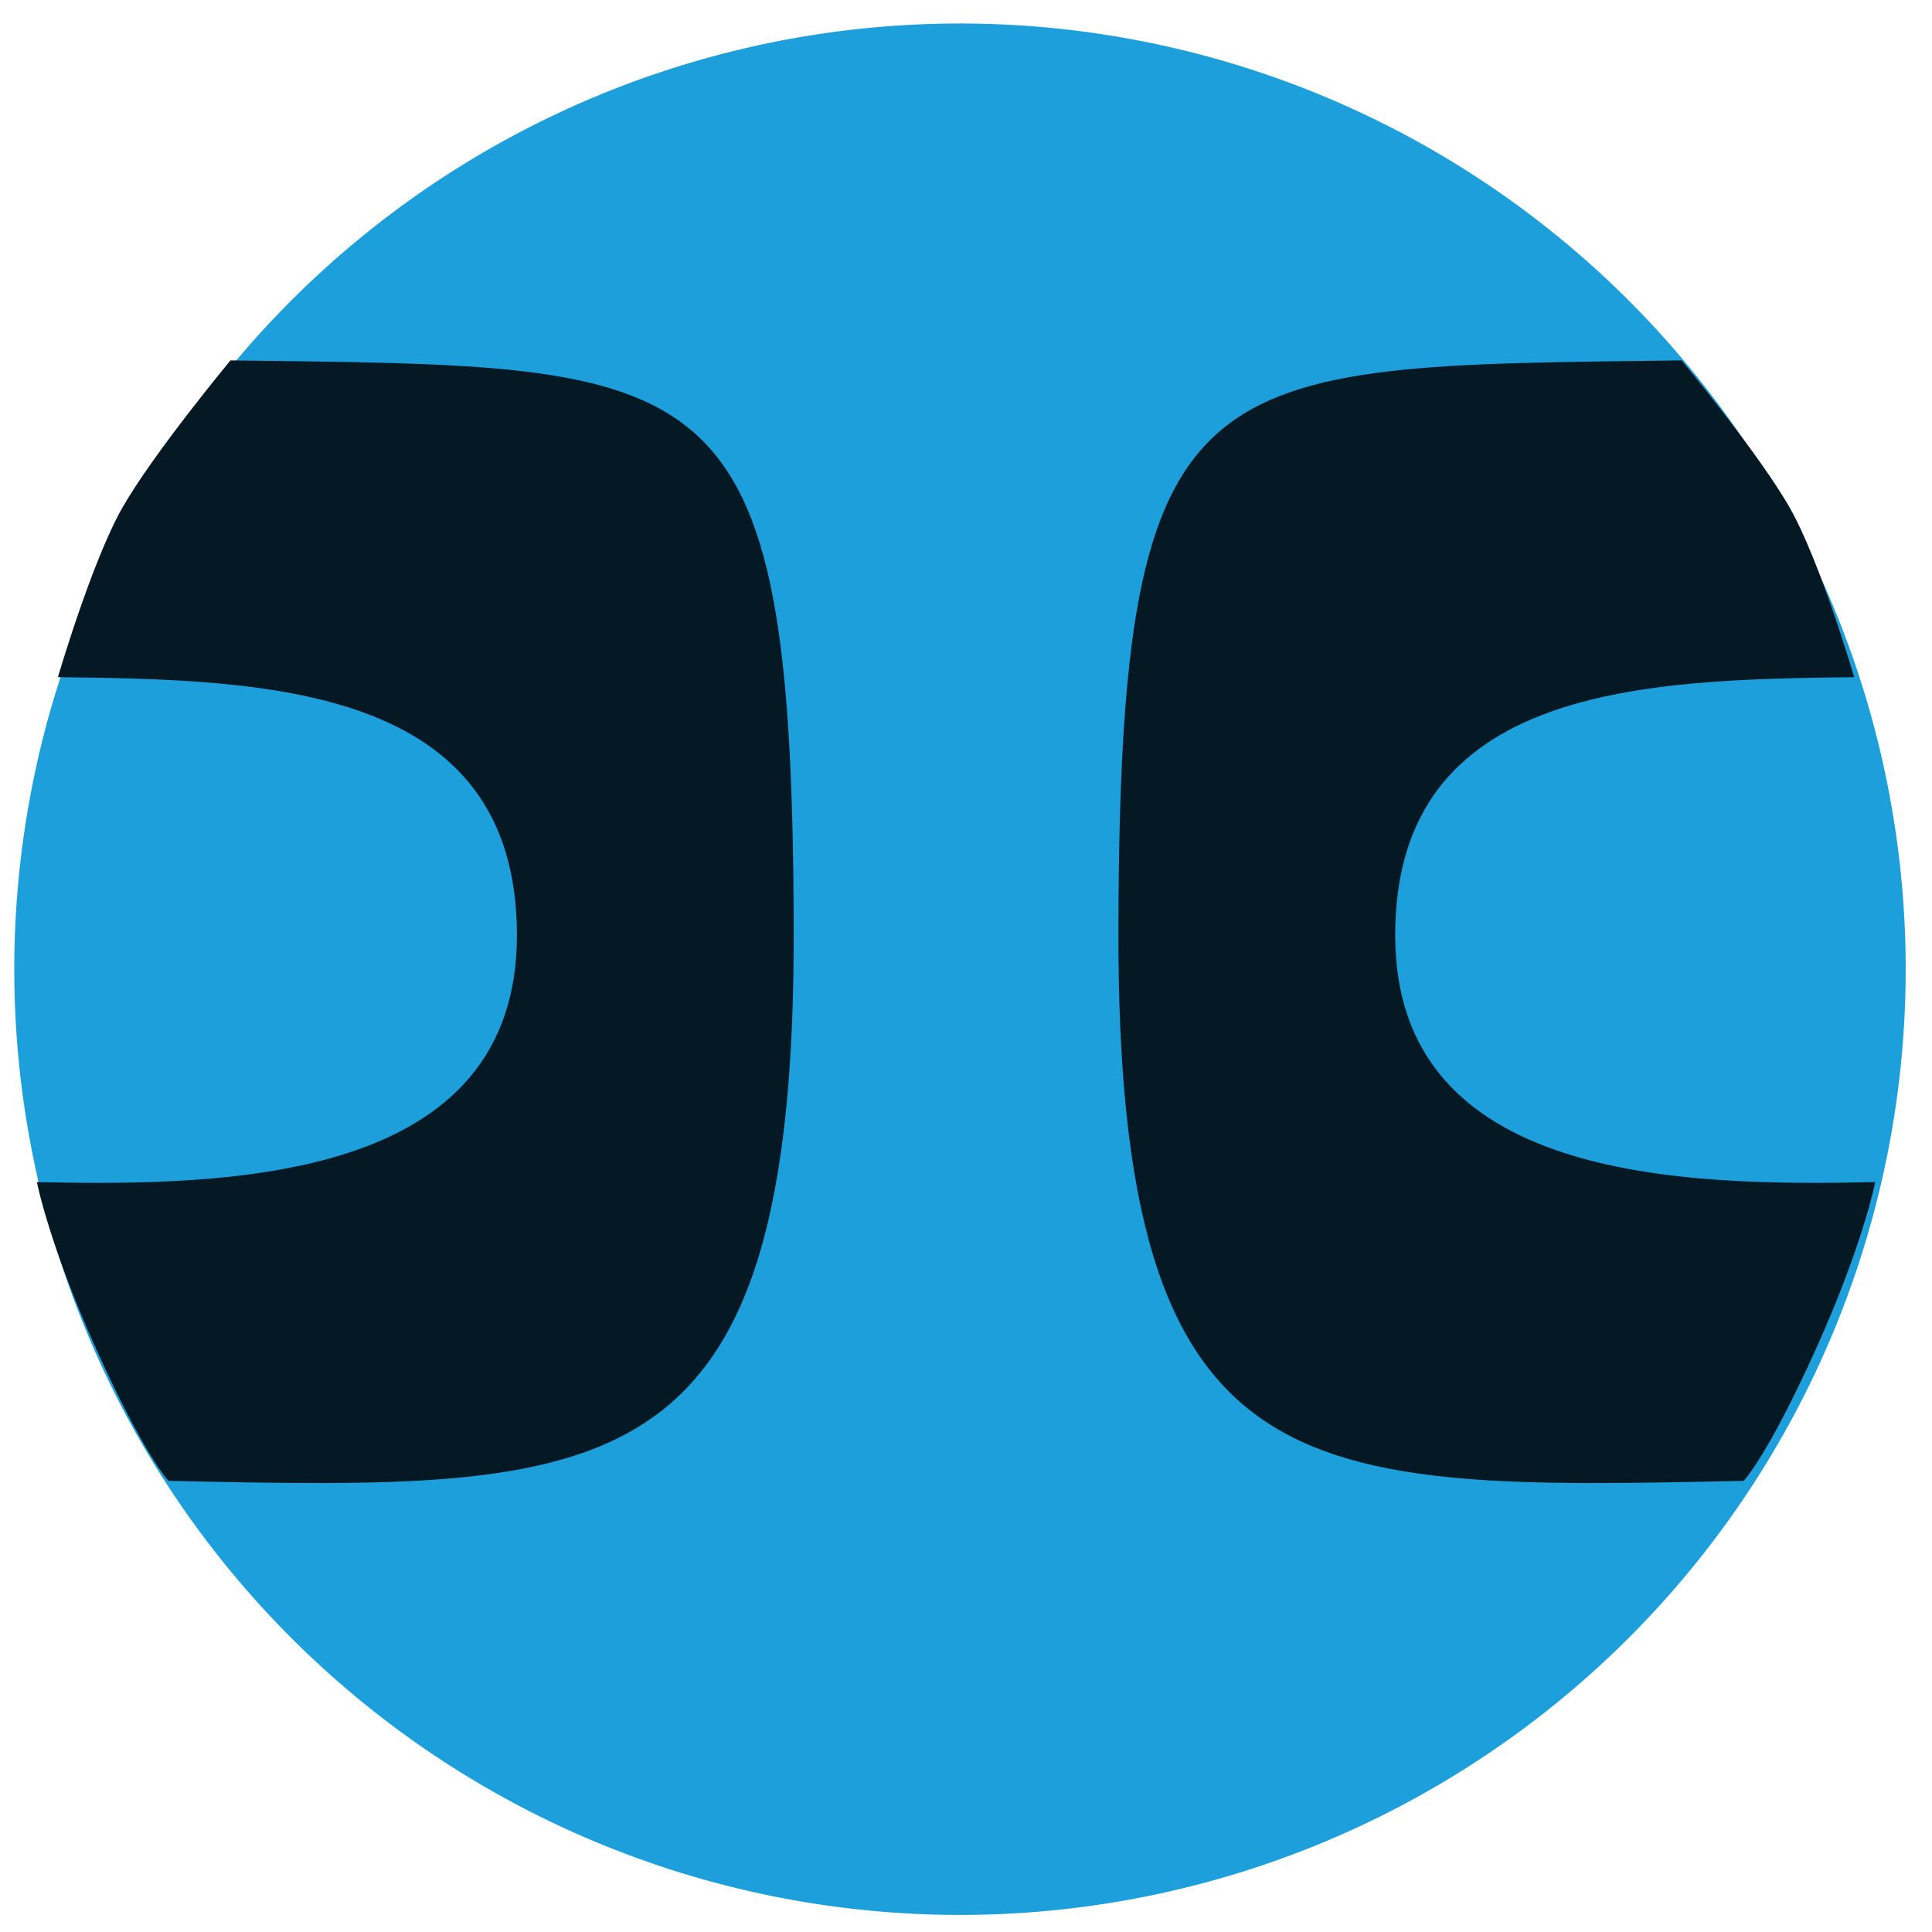 <?xml version="1.0" encoding="UTF-8" standalone="no"?>
<!-- Created with Inkscape (http://www.inkscape.org/) -->

<svg
   xmlns:dc="http://purl.org/dc/elements/1.1/"
   xmlns:cc="http://creativecommons.org/ns#"
   xmlns:rdf="http://www.w3.org/1999/02/22-rdf-syntax-ns#"
   xmlns:svg="http://www.w3.org/2000/svg"
   xmlns="http://www.w3.org/2000/svg"
   xmlns:xlink="http://www.w3.org/1999/xlink"
   xmlns:sodipodi="http://sodipodi.sourceforge.net/DTD/sodipodi-0.dtd"
   xmlns:inkscape="http://www.inkscape.org/namespaces/inkscape"
   version="1.1"
   width="48"
   height="48"
   id="svg2"
   inkscape:version="0.48.2 r9819"
   sodipodi:docname="linked_hover.svg">
  <sodipodi:namedview
     pagecolor="#ffffff"
     bordercolor="#666666"
     borderopacity="1"
     objecttolerance="10"
     gridtolerance="10"
     guidetolerance="10"
     inkscape:pageopacity="0"
     inkscape:pageshadow="2"
     inkscape:window-width="960"
     inkscape:window-height="1028"
     id="namedview12"
     showgrid="false"
     inkscape:zoom="16.5625"
     inkscape:cx="23.064151"
     inkscape:cy="25.328302"
     inkscape:window-x="961"
     inkscape:window-y="24"
     inkscape:window-maximized="0"
     inkscape:current-layer="layer1" />
  <defs
     id="defs4">
    <linearGradient
       id="linearGradient3843">
      <stop
         id="stop3845"
         offset="0"
         style="stop-color:#c2e6f7;stop-opacity:1" />
      <stop
         style="stop-color:#13545f;stop-opacity:1"
         offset="0.365"
         id="stop3847" />
      <stop
         style="stop-color:#c2f6f1;stop-opacity:1"
         offset="0.627"
         id="stop3849" />
      <stop
         id="stop3851"
         offset="1"
         style="stop-color:#0a2924;stop-opacity:1" />
    </linearGradient>
    <linearGradient
       id="linearGradient4094">
      <stop
         style="stop-color:#e7e7e7;stop-opacity:1"
         offset="0"
         id="stop4096" />
      <stop
         id="stop4098"
         offset="0.365"
         style="stop-color:#5a5a5a;stop-opacity:1" />
      <stop
         id="stop4100"
         offset="0.627"
         style="stop-color:#dbdbdb;stop-opacity:1" />
      <stop
         style="stop-color:#141414;stop-opacity:1"
         offset="1"
         id="stop4102" />
    </linearGradient>
    <linearGradient
       id="linearGradient4064">
      <stop
         id="stop4066"
         offset="0"
         style="stop-color:#c0c0c0;stop-opacity:1" />
      <stop
         style="stop-color:#242424;stop-opacity:1"
         offset="0.259"
         id="stop4068" />
      <stop
         style="stop-color:#5e5e5e;stop-opacity:1;"
         offset="0.556"
         id="stop4070" />
      <stop
         style="stop-color:#b7b7b7;stop-opacity:1"
         offset="0.843"
         id="stop4072" />
      <stop
         id="stop4074"
         offset="1"
         style="stop-color:#262626;stop-opacity:1" />
    </linearGradient>
    <linearGradient
       id="linearGradient4034">
      <stop
         id="stop4056"
         offset="0"
         style="stop-color:#b2fec3;stop-opacity:1" />
      <stop
         style="stop-color:#215d42;stop-opacity:1"
         offset="1"
         id="stop4038" />
    </linearGradient>
    <linearGradient
       id="linearGradient4026">
      <stop
         id="stop4028"
         offset="0"
         style="stop-color:#888888;stop-opacity:1" />
      <stop
         style="stop-color:#3f3f3f;stop-opacity:1"
         offset="0.365"
         id="stop4078" />
      <stop
         style="stop-color:#a9a9a9;stop-opacity:1"
         offset="0.627"
         id="stop4030" />
      <stop
         id="stop4032"
         offset="1"
         style="stop-color:#141414;stop-opacity:1" />
    </linearGradient>
    <linearGradient
       id="linearGradient3798">
      <stop
         style="stop-color:#292929;stop-opacity:1;"
         offset="0"
         id="stop3800" />
      <stop
         id="stop3806"
         offset="0.476"
         style="stop-color:#909090;stop-opacity:1" />
      <stop
         style="stop-color:#141414;stop-opacity:1"
         offset="1"
         id="stop3802" />
    </linearGradient>
    <linearGradient
       id="linearGradient3770">
      <stop
         id="stop3772"
         style="stop-color:#3b3b3b;stop-opacity:0.394"
         offset="0" />
      <stop
         id="stop3774"
         style="stop-color:#a9a9a9;stop-opacity:0.671"
         offset="1" />
    </linearGradient>
    <linearGradient
       x1="21.258"
       y1="26.944"
       x2="21.191"
       y2="12.84"
       id="linearGradient3776"
       xlink:href="#linearGradient3770"
       gradientUnits="userSpaceOnUse"
       gradientTransform="translate(0,1004.362)" />
    <linearGradient
       id="linearGradient3798-0">
      <stop
         style="stop-color:#292929;stop-opacity:1;"
         offset="0"
         id="stop3800-6" />
      <stop
         id="stop3806-3"
         offset="0.476"
         style="stop-color:#909090;stop-opacity:1" />
      <stop
         style="stop-color:#141414;stop-opacity:1"
         offset="1"
         id="stop3802-6" />
    </linearGradient>
    <linearGradient
       gradientTransform="translate(-29.419,-1015.4)"
       y2="1027.642"
       x2="47.617"
       y1="1027.569"
       x1="25.706"
       gradientUnits="userSpaceOnUse"
       id="linearGradient3824"
       xlink:href="#linearGradient3798-0"
       inkscape:collect="always" />
    <linearGradient
       id="linearGradient3798-8">
      <stop
         style="stop-color:#292929;stop-opacity:1;"
         offset="0"
         id="stop3800-1" />
      <stop
         id="stop3806-1"
         offset="0.476"
         style="stop-color:#909090;stop-opacity:1" />
      <stop
         style="stop-color:#141414;stop-opacity:1"
         offset="1"
         id="stop3802-3" />
    </linearGradient>
    <linearGradient
       gradientTransform="translate(-29.419,-1015.4)"
       y2="1027.642"
       x2="47.617"
       y1="1027.569"
       x1="25.706"
       gradientUnits="userSpaceOnUse"
       id="linearGradient3879"
       xlink:href="#linearGradient3798-8"
       inkscape:collect="always" />
    <linearGradient
       inkscape:collect="always"
       xlink:href="#linearGradient3798-81"
       id="linearGradient3804-5"
       x1="25.706"
       y1="1027.569"
       x2="47.617"
       y2="1027.642"
       gradientUnits="userSpaceOnUse" />
    <linearGradient
       id="linearGradient3798-81">
      <stop
         style="stop-color:#292929;stop-opacity:1;"
         offset="0"
         id="stop3800-3" />
      <stop
         id="stop3806-39"
         offset="0.476"
         style="stop-color:#909090;stop-opacity:1" />
      <stop
         style="stop-color:#141414;stop-opacity:1"
         offset="1"
         id="stop3802-7" />
    </linearGradient>
    <linearGradient
       id="linearGradient3798-81-4">
      <stop
         style="stop-color:#292929;stop-opacity:1;"
         offset="0"
         id="stop3800-3-9" />
      <stop
         id="stop3806-39-6"
         offset="0.476"
         style="stop-color:#909090;stop-opacity:1" />
      <stop
         style="stop-color:#141414;stop-opacity:1"
         offset="1"
         id="stop3802-7-7" />
    </linearGradient>
    <linearGradient
       y2="1027.642"
       x2="47.617"
       y1="1027.569"
       x1="25.706"
       gradientTransform="translate(-29.419,-1015.4)"
       gradientUnits="userSpaceOnUse"
       id="linearGradient3952"
       xlink:href="#linearGradient3798-81-4"
       inkscape:collect="always" />
    <linearGradient
       id="linearGradient3798-81-1">
      <stop
         style="stop-color:#292929;stop-opacity:1;"
         offset="0"
         id="stop3800-3-3" />
      <stop
         id="stop3806-39-7"
         offset="0.476"
         style="stop-color:#909090;stop-opacity:1" />
      <stop
         style="stop-color:#141414;stop-opacity:1"
         offset="1"
         id="stop3802-7-76" />
    </linearGradient>
    <linearGradient
       y2="1027.642"
       x2="47.617"
       y1="1027.569"
       x1="25.706"
       gradientTransform="translate(-29.419,-1015.4)"
       gradientUnits="userSpaceOnUse"
       id="linearGradient3952-3"
       xlink:href="#linearGradient3798-81-1"
       inkscape:collect="always" />
    <linearGradient
       id="linearGradient3798-81-0">
      <stop
         style="stop-color:#292929;stop-opacity:1;"
         offset="0"
         id="stop3800-3-4" />
      <stop
         id="stop3806-39-1"
         offset="0.476"
         style="stop-color:#909090;stop-opacity:1" />
      <stop
         style="stop-color:#141414;stop-opacity:1"
         offset="1"
         id="stop3802-7-1" />
    </linearGradient>
    <linearGradient
       y2="1027.642"
       x2="47.617"
       y1="1027.569"
       x1="25.706"
       gradientTransform="translate(-29.419,-1015.4)"
       gradientUnits="userSpaceOnUse"
       id="linearGradient4006"
       xlink:href="#linearGradient3798-81-0"
       inkscape:collect="always" />
    <linearGradient
       id="linearGradient4094-3">
      <stop
         style="stop-color:#e7e7e7;stop-opacity:1"
         offset="0"
         id="stop4096-6" />
      <stop
         id="stop4098-2"
         offset="0.365"
         style="stop-color:#5a5a5a;stop-opacity:1" />
      <stop
         id="stop4100-7"
         offset="0.627"
         style="stop-color:#dbdbdb;stop-opacity:1" />
      <stop
         style="stop-color:#141414;stop-opacity:1"
         offset="1"
         id="stop4102-4" />
    </linearGradient>
    <linearGradient
       id="linearGradient4064-6">
      <stop
         id="stop4066-1"
         offset="0"
         style="stop-color:#c0c0c0;stop-opacity:1" />
      <stop
         style="stop-color:#242424;stop-opacity:1"
         offset="0.259"
         id="stop4068-4" />
      <stop
         style="stop-color:#5e5e5e;stop-opacity:1;"
         offset="0.556"
         id="stop4070-3" />
      <stop
         style="stop-color:#b7b7b7;stop-opacity:1"
         offset="0.843"
         id="stop4072-4" />
      <stop
         id="stop4074-7"
         offset="1"
         style="stop-color:#262626;stop-opacity:1" />
    </linearGradient>
    <linearGradient
       y2="1028.008"
       x2="20.576"
       y1="1027.349"
       x1="3.355"
       gradientTransform="matrix(-1,0,0,1,17.92,-1014.46)"
       gradientUnits="userSpaceOnUse"
       id="linearGradient4128"
       xlink:href="#linearGradient4094-3"
       inkscape:collect="always" />
    <linearGradient
       y2="1036.174"
       x2="14.311"
       y1="1015.069"
       x1="8.279"
       gradientTransform="matrix(-1,0,0,1,17.92,-1014.46)"
       gradientUnits="userSpaceOnUse"
       id="linearGradient4130"
       xlink:href="#linearGradient4064-6"
       inkscape:collect="always" />
    <linearGradient
       id="linearGradient4094-1">
      <stop
         style="stop-color:#e7e7e7;stop-opacity:1"
         offset="0"
         id="stop4096-60" />
      <stop
         id="stop4098-6"
         offset="0.365"
         style="stop-color:#5a5a5a;stop-opacity:1" />
      <stop
         id="stop4100-6"
         offset="0.627"
         style="stop-color:#dbdbdb;stop-opacity:1" />
      <stop
         style="stop-color:#141414;stop-opacity:1"
         offset="1"
         id="stop4102-2" />
    </linearGradient>
    <linearGradient
       id="linearGradient4064-8">
      <stop
         id="stop4066-4"
         offset="0"
         style="stop-color:#c0c0c0;stop-opacity:1" />
      <stop
         style="stop-color:#242424;stop-opacity:1"
         offset="0.259"
         id="stop4068-9" />
      <stop
         style="stop-color:#5e5e5e;stop-opacity:1;"
         offset="0.556"
         id="stop4070-6" />
      <stop
         style="stop-color:#b7b7b7;stop-opacity:1"
         offset="0.843"
         id="stop4072-9" />
      <stop
         id="stop4074-76"
         offset="1"
         style="stop-color:#262626;stop-opacity:1" />
    </linearGradient>
    <linearGradient
       y2="1028.008"
       x2="20.576"
       y1="1027.349"
       x1="3.355"
       gradientTransform="matrix(-1,0,0,1,17.92,-1014.46)"
       gradientUnits="userSpaceOnUse"
       id="linearGradient4192"
       xlink:href="#linearGradient4094-1"
       inkscape:collect="always" />
    <linearGradient
       y2="1036.174"
       x2="14.311"
       y1="1015.069"
       x1="8.279"
       gradientTransform="matrix(-1,0,0,1,17.92,-1014.46)"
       gradientUnits="userSpaceOnUse"
       id="linearGradient4194"
       xlink:href="#linearGradient4064-8"
       inkscape:collect="always" />
    <linearGradient
       inkscape:collect="always"
       xlink:href="#linearGradient4094"
       id="linearGradient4262"
       gradientUnits="userSpaceOnUse"
       gradientTransform="matrix(1.146,0,0,1.146,0.387,-150.594)"
       x1="3.355"
       y1="1027.349"
       x2="20.576"
       y2="1028.008" />
    <linearGradient
       inkscape:collect="always"
       xlink:href="#linearGradient4064"
       id="linearGradient4264"
       gradientUnits="userSpaceOnUse"
       gradientTransform="matrix(1.146,0,0,1.146,0.387,-150.594)"
       x1="8.279"
       y1="1015.069"
       x2="14.311"
       y2="1036.174" />
    <linearGradient
       id="linearGradient3843-7">
      <stop
         id="stop3845-8"
         offset="0"
         style="stop-color:#c2e6f7;stop-opacity:1" />
      <stop
         style="stop-color:#13545f;stop-opacity:1"
         offset="0.365"
         id="stop3847-8" />
      <stop
         style="stop-color:#c2f6f1;stop-opacity:1"
         offset="0.627"
         id="stop3849-6" />
      <stop
         id="stop3851-0"
         offset="1"
         style="stop-color:#0a2924;stop-opacity:1" />
    </linearGradient>
    <linearGradient
       id="linearGradient4064-67">
      <stop
         id="stop4066-6"
         offset="0"
         style="stop-color:#c0c0c0;stop-opacity:1" />
      <stop
         style="stop-color:#242424;stop-opacity:1"
         offset="0.259"
         id="stop4068-0" />
      <stop
         style="stop-color:#5e5e5e;stop-opacity:1;"
         offset="0.556"
         id="stop4070-9" />
      <stop
         style="stop-color:#b7b7b7;stop-opacity:1"
         offset="0.843"
         id="stop4072-7" />
      <stop
         id="stop4074-5"
         offset="1"
         style="stop-color:#262626;stop-opacity:1" />
    </linearGradient>
    <linearGradient
       y2="1028.008"
       x2="20.576"
       y1="1027.349"
       x1="3.355"
       gradientTransform="matrix(1.146,0,0,1.146,-1.523,-1162.569)"
       gradientUnits="userSpaceOnUse"
       id="linearGradient3877"
       xlink:href="#linearGradient3843-7"
       inkscape:collect="always" />
    <linearGradient
       y2="1036.174"
       x2="14.311"
       y1="1015.069"
       x1="8.279"
       gradientTransform="matrix(1.146,0,0,1.146,-1.523,-1162.569)"
       gradientUnits="userSpaceOnUse"
       id="linearGradient3879-9"
       xlink:href="#linearGradient4064-67"
       inkscape:collect="always" />
    <linearGradient
       id="linearGradient3843-0">
      <stop
         id="stop3845-9"
         offset="0"
         style="stop-color:#c2e6f7;stop-opacity:1" />
      <stop
         style="stop-color:#13545f;stop-opacity:1"
         offset="0.365"
         id="stop3847-88" />
      <stop
         style="stop-color:#c2f6f1;stop-opacity:1"
         offset="0.627"
         id="stop3849-5" />
      <stop
         id="stop3851-8"
         offset="1"
         style="stop-color:#0a2924;stop-opacity:1" />
    </linearGradient>
    <linearGradient
       inkscape:collect="always"
       xlink:href="#linearGradient4064-7"
       id="linearGradient4276-43"
       gradientUnits="userSpaceOnUse"
       gradientTransform="matrix(1.146,0,0,1.146,-0.508,-149.966)"
       x1="8.279"
       y1="1015.069"
       x2="14.311"
       y2="1036.174" />
    <linearGradient
       id="linearGradient4064-7">
      <stop
         id="stop4066-13"
         offset="0"
         style="stop-color:#c0c0c0;stop-opacity:1" />
      <stop
         style="stop-color:#242424;stop-opacity:1"
         offset="0.259"
         id="stop4068-8" />
      <stop
         style="stop-color:#5e5e5e;stop-opacity:1;"
         offset="0.556"
         id="stop4070-0" />
      <stop
         style="stop-color:#b7b7b7;stop-opacity:1"
         offset="0.843"
         id="stop4072-97" />
      <stop
         id="stop4074-9"
         offset="1"
         style="stop-color:#262626;stop-opacity:1" />
    </linearGradient>
    <linearGradient
       y2="1028.008"
       x2="20.576"
       y1="1027.349"
       x1="3.355"
       gradientTransform="matrix(1.146,0,0,1.146,-1.523,-1162.569)"
       gradientUnits="userSpaceOnUse"
       id="linearGradient3941"
       xlink:href="#linearGradient3843-0"
       inkscape:collect="always" />
    <linearGradient
       y2="1036.174"
       x2="14.311"
       y1="1015.069"
       x1="8.279"
       gradientTransform="matrix(1.146,0,0,1.146,-1.523,-1162.569)"
       gradientUnits="userSpaceOnUse"
       id="linearGradient3943"
       xlink:href="#linearGradient4064-7"
       inkscape:collect="always" />
  </defs>
  <g
     transform="translate(-0.203,-1003.752)"
     id="layer1">
    <path
       sodipodi:type="arc"
       style="color:#000000;fill:#1d9fdc;fill-opacity:1;fill-rule:nonzero;stroke:none;stroke-width:0.348;marker:none;visibility:visible;display:inline;overflow:visible;enable-background:accumulate"
       id="path3028"
       sodipodi:cx="27.077862"
       sodipodi:cy="20.99542"
       sodipodi:rx="25.538931"
       sodipodi:ry="25.538931"
       d="m 52.617,20.995 a 25.539,25.539 0 1 1 -6.67e-4,-0.185"
       transform="matrix(0.92,0,0,0.92,-0.858,1008.517)"
       sodipodi:start="0"
       sodipodi:end="6.2759582"
       sodipodi:open="true" />
    <path
       style="color:#000000;fill:#041923;fill-opacity:1;fill-rule:nonzero;stroke:none;stroke-width:0.21;stroke-linecap:round;stroke-linejoin:miter;stroke-miterlimit:4;stroke-opacity:1;stroke-dasharray:none;stroke-dashoffset:0;marker:none;visibility:visible;display:inline;overflow:visible;enable-background:accumulate"
       d="m 5.927,1012.708 c 0,0 -1.94,2.34 -2.696,3.68 -0.756,1.341 -1.589,4.188 -1.589,4.188 5.158,0.062 11.385,0.185 11.404,6.387 0.019,6.153 -7.171,6.261 -11.926,6.158 0,0 0.298,1.549 1.489,4.182 1.191,2.632 1.779,3.24 1.779,3.24 11.067,0.239 15.578,0.325 15.535,-13.762 -0.044,-14.179 -1.949,-13.922 -13.996,-14.075 z"
       id="path4272"
       inkscape:connector-curvature="0"
       sodipodi:nodetypes="czcsczcsc" />
    <path
       sodipodi:nodetypes="czcsczcsc"
       inkscape:connector-curvature="0"
       id="path3981"
       d="m 41.985,1012.708 c 0,0 1.94,2.34 2.696,3.68 0.756,1.341 1.589,4.188 1.589,4.188 -5.158,0.062 -11.385,0.185 -11.404,6.387 -0.019,6.153 7.171,6.261 11.926,6.158 0,0 -0.298,1.549 -1.489,4.182 -1.191,2.632 -1.779,3.24 -1.779,3.24 -11.067,0.239 -15.578,0.325 -15.535,-13.762 0.044,-14.179 1.949,-13.922 13.996,-14.075 z"
       style="color:#000000;fill:#041923;fill-opacity:1;fill-rule:nonzero;stroke:none;stroke-width:0.21;stroke-linecap:round;stroke-linejoin:miter;stroke-miterlimit:4;stroke-opacity:1;stroke-dasharray:none;stroke-dashoffset:0;marker:none;visibility:visible;display:inline;overflow:visible;enable-background:accumulate" />
  </g>
</svg>
